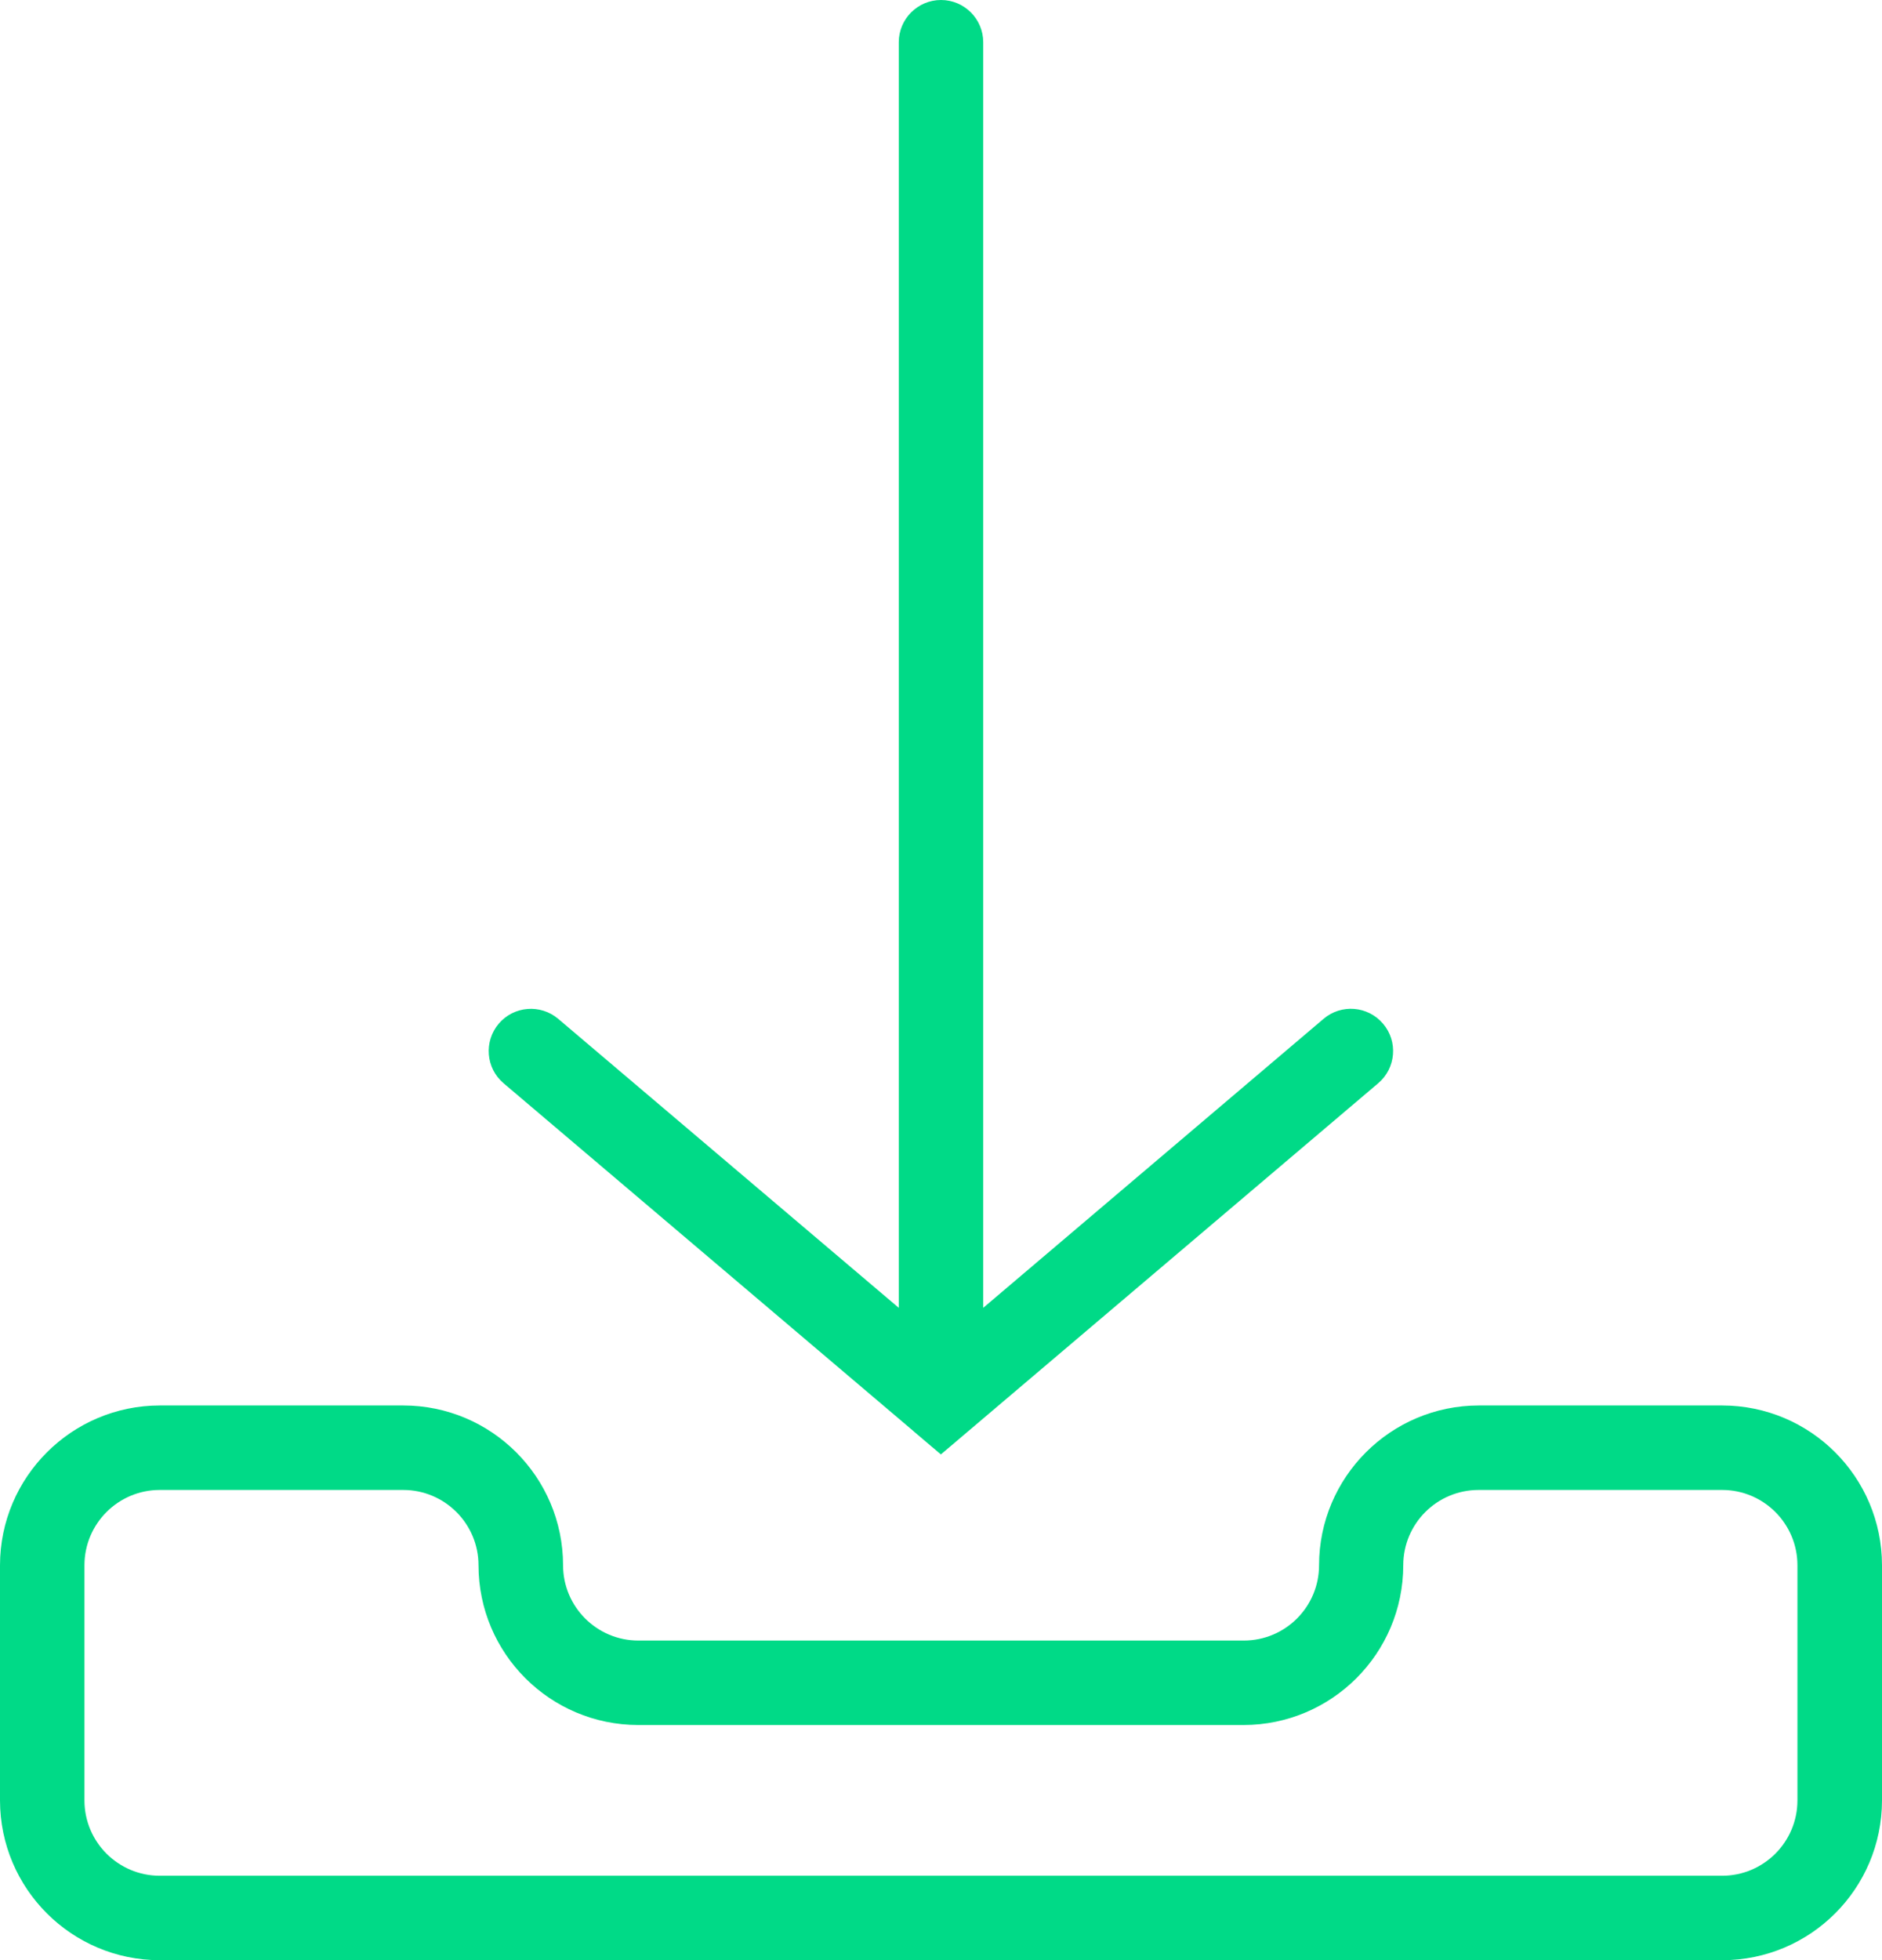 <svg xmlns="http://www.w3.org/2000/svg" width="16" height="16.661" viewBox="0 0 16 16.661">
  <path fill="rgb(0,218,135)" fill-rule="evenodd" d="M7.641 11.116L4.746 8.66c-.151-.128-.378-.11-.506.041-.128.151-.11.378.041.506l3.484 2.956.004.004.23.195 3.718-3.155c.151-.128.17-.355.041-.506-.128-.151-.355-.17-.506-.041L8.359 11.116V.359C8.359.161 8.198 0 8 0c-.198 0-.359.161-.359.359v10.757zm7.001 5.545C15.392 16.66 15.999 16.053 16 15.303v-1.999c-.001-.75-.608-1.357-1.358-1.358h-2.07c-.75.001-1.357.609-1.358 1.358-0.0.353-.286.64-.64.64H5.427c-.353-0-.64-.287-.64-.64-.001-.75-.609-1.358-1.359-1.358H1.358C.609 11.947.001 12.555 0 13.304v1.999c.001.75.609 1.357 1.358 1.358h13.283zM.718 13.304c0-.353.287-.64.64-.64h2.07c.353 0.0.64.287.64.64.001.75.608 1.357 1.358 1.358h5.146c.75-.001 1.357-.608 1.358-1.358 0-.354.287-.64.641-.64h2.07c.353 0.0.64.287.64.64v1.999c-0.0.353-.287.64-.64.64H1.358c-.353-0-.64-.287-.64-.64v-1.999z"/>
</svg>
